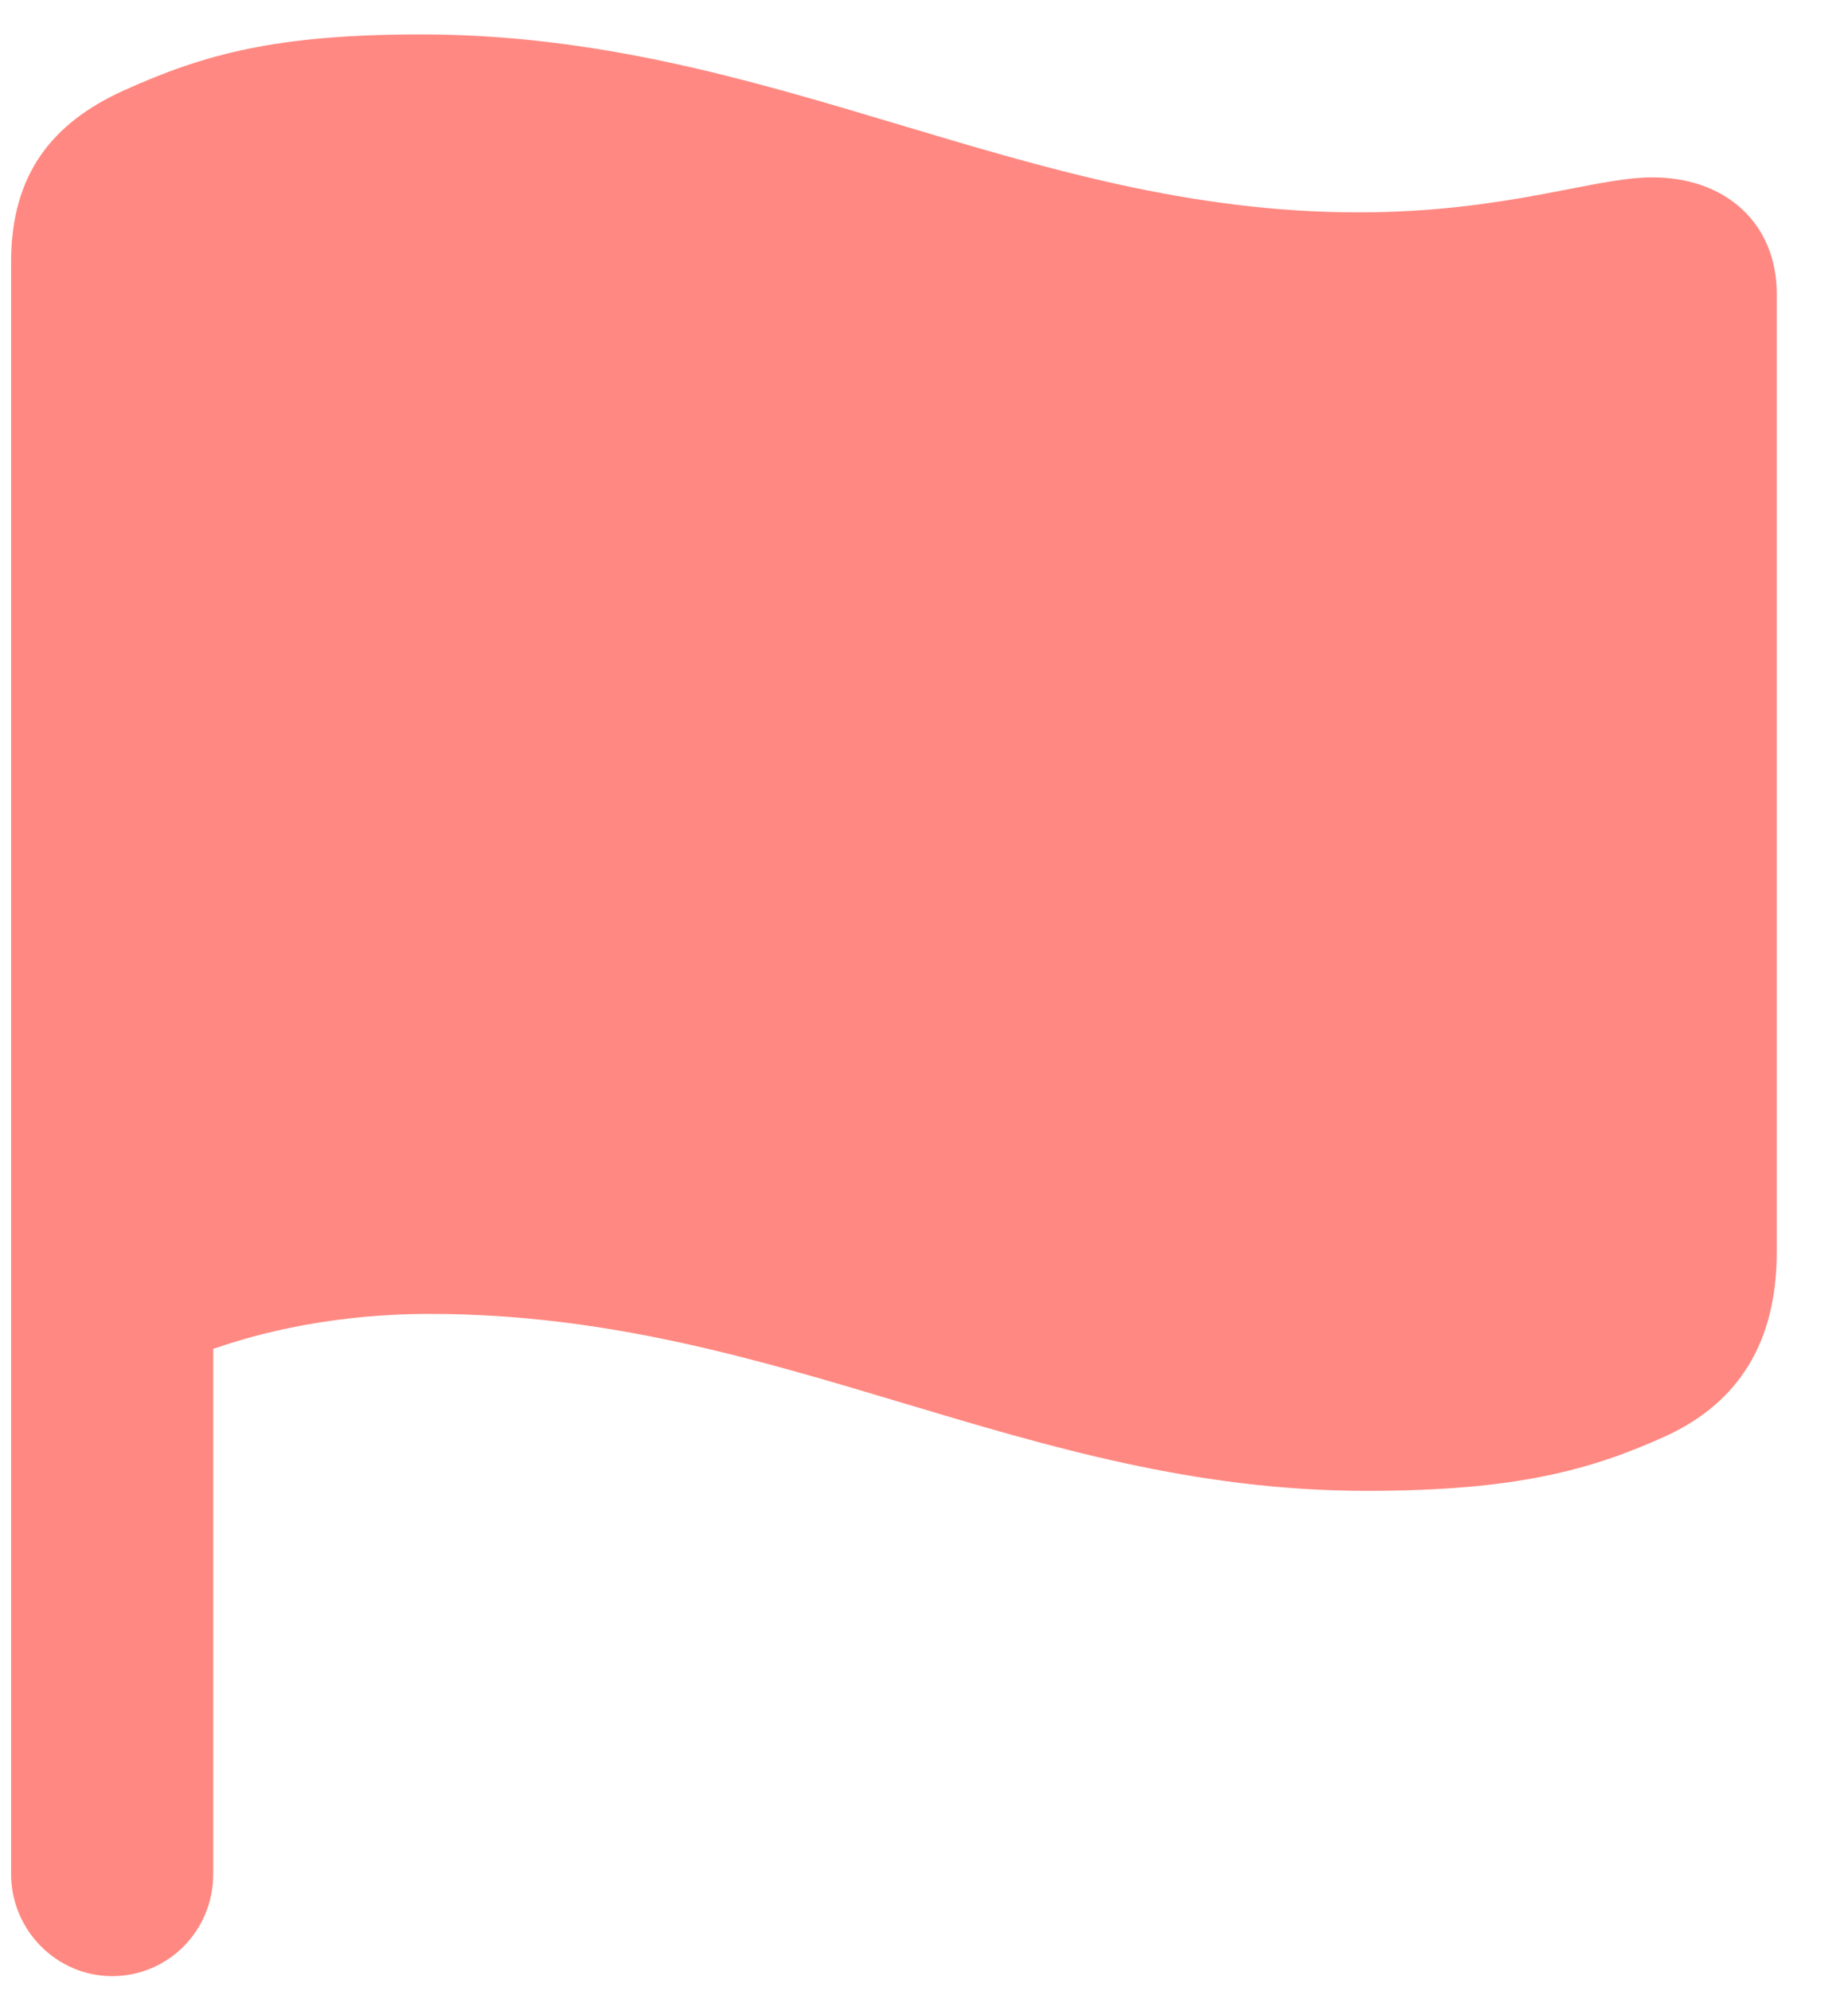 <svg width="13" height="14" viewBox="0 0 13 14" fill="none" xmlns="http://www.w3.org/2000/svg">
<path opacity="0.6" d="M0.789 13.894C0.399 13.894 0.078 13.572 0.078 13.176V1.842C0.078 1.22 0.372 0.864 0.864 0.639C1.438 0.379 1.944 0.242 2.963 0.242C5.424 0.242 7.194 1.493 9.553 1.493C10.599 1.493 11.207 1.247 11.624 1.247C12.137 1.247 12.499 1.568 12.499 2.067V8.801C12.499 9.443 12.226 9.86 11.727 10.093C11.187 10.339 10.653 10.482 9.614 10.482C7.201 10.482 5.485 9.238 3.024 9.238C2.238 9.238 1.698 9.416 1.5 9.484V13.176C1.5 13.579 1.179 13.894 0.789 13.894Z" fill="#FF3B30"/>
</svg>
